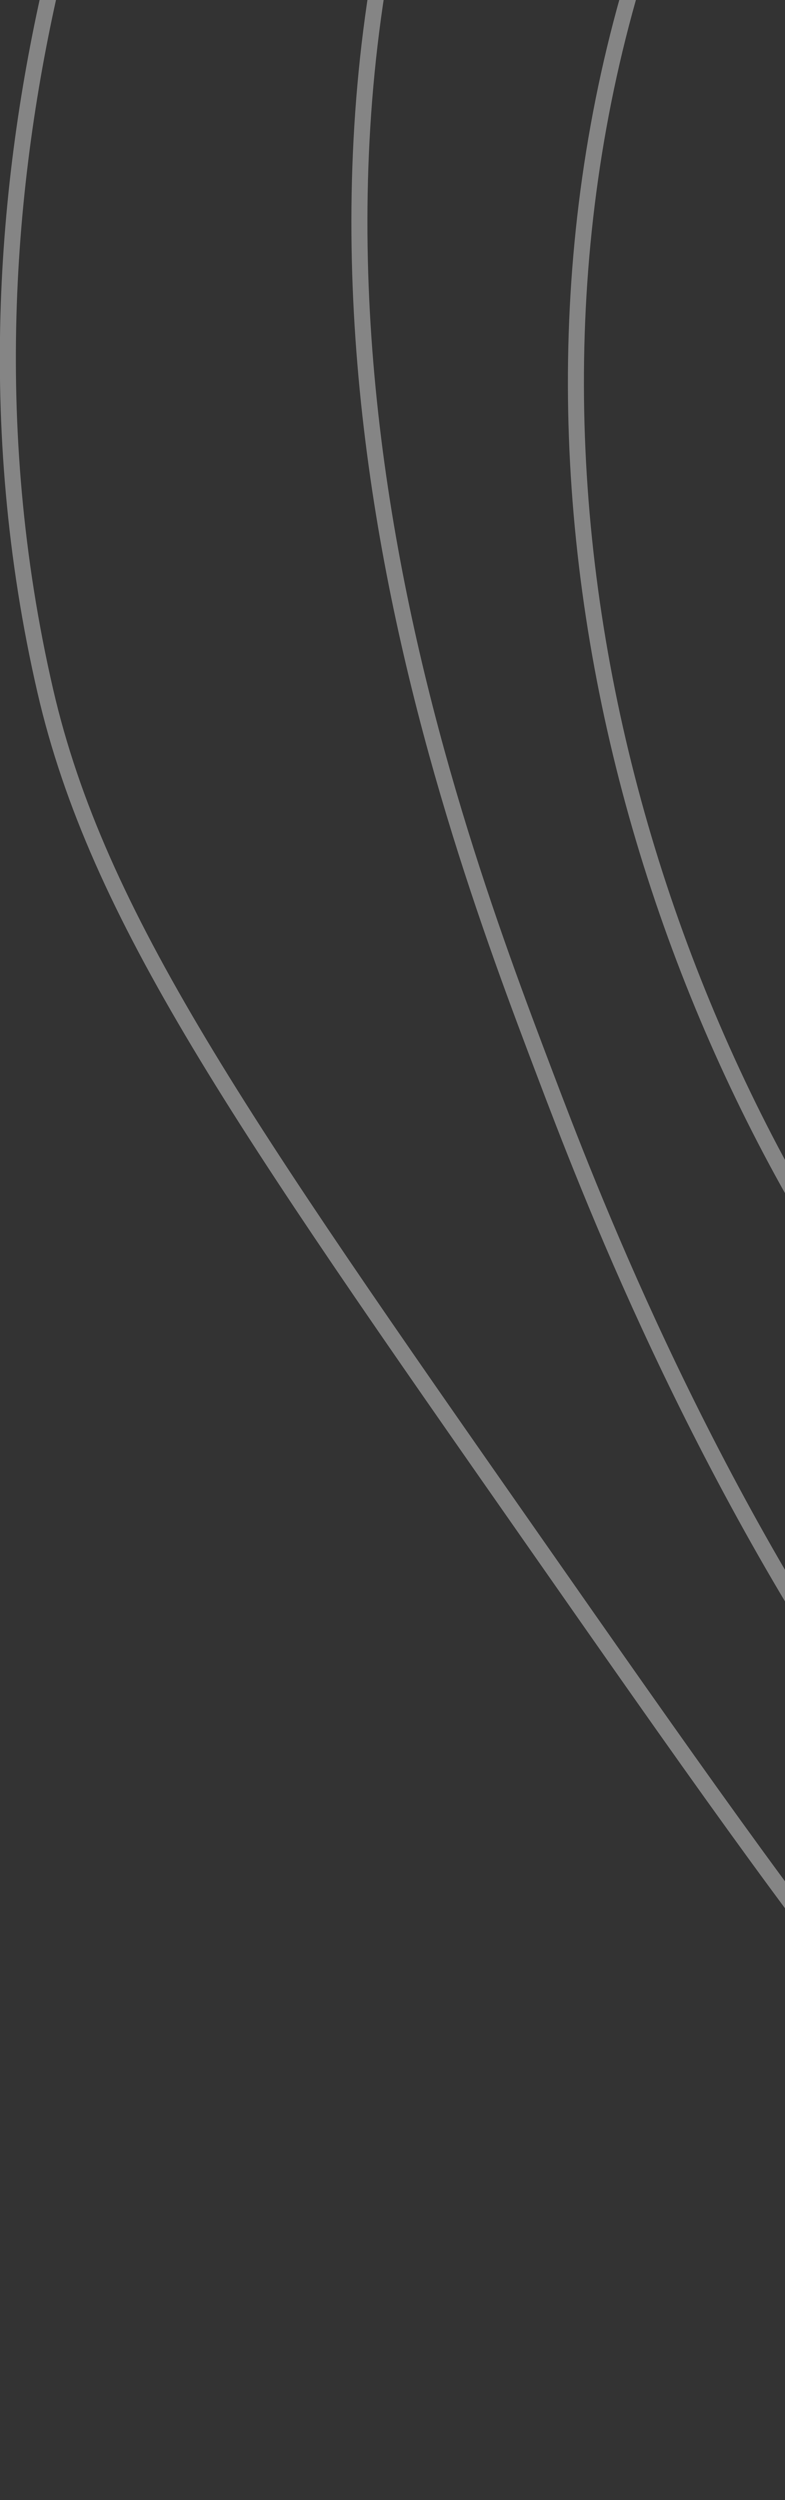 <svg width="98" height="312" viewBox="0 0 98 312" fill="none" xmlns="http://www.w3.org/2000/svg">
<rect x="0" y="0" width="98" height="312" fill="#333333" stroke="none"/>
<path d="M194.29 55.817C202.384 60.911 210.987 61.558 216.319 57.744C226.035 50.788 223.621 29.928 214.371 20.085C202.756 7.723 180.018 12.365 169.657 24.505C154.737 41.985 163.196 77.691 182.227 90.652C204.426 105.767 239.374 88.822 252.409 61.304C264.284 36.242 258.346 1.657 236.704 -15.106C210.589 -35.326 175.356 -18.959 158.22 -0.695C132.305 26.922 132.962 74.664 153.319 107.206C171.759 136.678 206.856 154.478 235.714 147.085C288.151 133.648 316.54 37.916 279.589 -13.445C258.827 -42.301 222.539 -51.897 194.555 -49.213C191.609 -48.929 140.089 -43.071 117.053 4.46C92.477 55.167 122.087 108.413 129.633 121.986C136.412 134.178 162.244 180.627 211.095 188.563C270.252 198.17 311.613 142.921 316.984 135.504C352.897 85.908 360.611 2.378 313.435 -56.169C274.397 -104.615 209.858 -120.96 158.248 -99.389C104.795 -77.044 85.898 -22.67 81.428 -9.82C57.921 57.805 80.568 132.278 120.21 179.376C127.98 188.609 188.486 258.504 256.018 241.271C299.073 230.283 321.563 189.854 340.489 155.84C356.775 126.567 383.097 79.252 372.942 16.232C359.787 -65.376 296.203 -106.693 288.538 -111.495C272.822 -121.34 222.158 -149.531 160.555 -131.961C152.859 -129.766 94.75 -112.133 63.312 -51.275C25.518 21.896 55.5 100.975 68.032 134.031C78.32 161.163 122.714 278.253 214.564 289.181C291.959 298.391 349.333 225.835 365.644 205.21C379.864 187.223 415.4 140.91 418.269 69.925C418.684 59.648 420.995 -33.052 353.365 -99.888C310.841 -141.913 263.644 -150.999 235.447 -156.429C203.674 -162.545 141.429 -174.531 86.445 -135.875C51.689 -111.443 35.956 -78.111 26.464 -57.996C17.502 -39.013 -9.882 19.005 5.667 86.277C12.152 114.332 30.237 140.215 66.415 191.984C104.317 246.227 123.273 273.346 148.816 288.5C205.624 322.191 265.8 307.322 278.121 304.282C361.482 283.687 402.439 209.456 413.798 185.655" stroke="white" stroke-opacity="0.4" stroke-width="2" stroke-miterlimit="10"/>
</svg>
